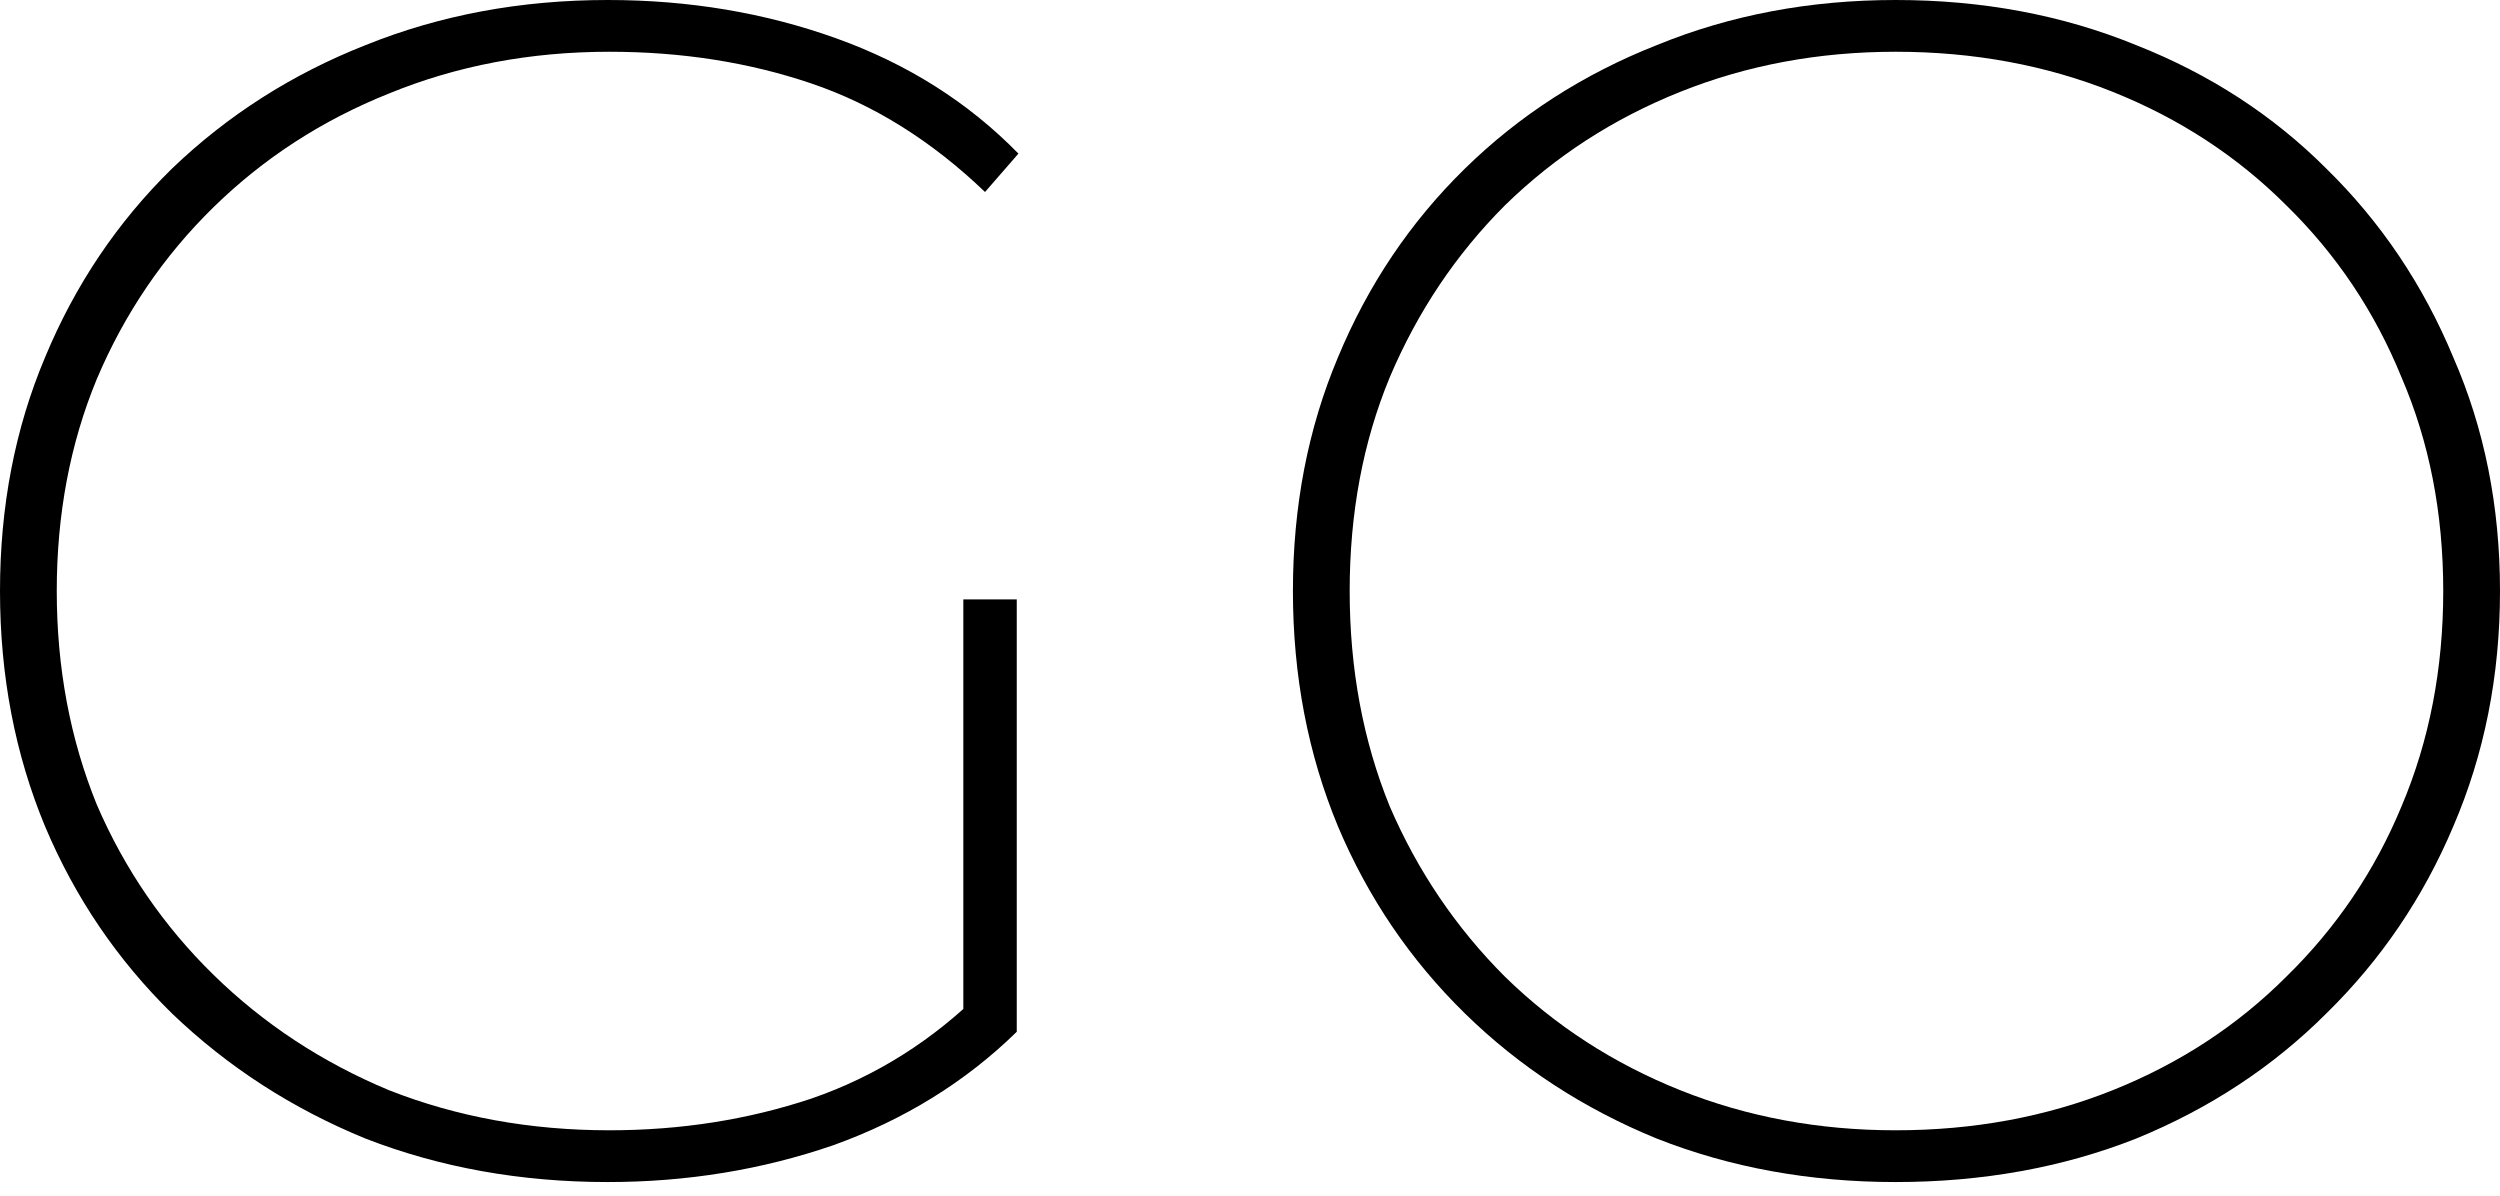 <svg viewBox="0 0 138 66" xmlns="http://www.w3.org/2000/svg">
<path d="M104.638 65.249C99.908 65.249 95.515 64.45 91.46 62.852C87.405 61.194 83.872 58.889 80.862 55.941C77.851 52.991 75.516 49.551 73.857 45.619C72.199 41.625 71.369 37.294 71.369 32.624C71.369 27.955 72.199 23.654 73.857 19.722C75.516 15.729 77.851 12.257 80.862 9.308C83.872 6.359 87.405 4.086 91.46 2.488C95.515 0.829 99.908 0 104.638 0C109.431 0 113.854 0.829 117.909 2.488C121.964 4.086 125.466 6.359 128.415 9.308C131.426 12.257 133.761 15.729 135.42 19.722C137.14 23.654 138 27.955 138 32.624C138 37.294 137.14 41.625 135.42 45.619C133.761 49.551 131.426 52.991 128.415 55.941C125.466 58.889 121.964 61.194 117.909 62.852C113.854 64.45 109.431 65.249 104.638 65.249ZM104.638 62.392C108.939 62.392 112.933 61.654 116.619 60.18C120.306 58.705 123.5 56.616 126.204 53.913C128.968 51.21 131.088 48.076 132.563 44.513C134.099 40.888 134.867 36.925 134.867 32.624C134.867 28.323 134.099 24.391 132.563 20.828C131.088 17.203 128.968 14.039 126.204 11.335C123.5 8.632 120.306 6.543 116.619 5.069C112.933 3.594 108.939 2.857 104.638 2.857C100.399 2.857 96.436 3.594 92.75 5.069C89.064 6.543 85.838 8.632 83.073 11.335C80.37 14.039 78.25 17.203 76.714 20.828C75.24 24.391 74.502 28.323 74.502 32.624C74.502 36.925 75.24 40.888 76.714 44.513C78.25 48.076 80.37 51.21 83.073 53.913C85.838 56.616 89.064 58.705 92.75 60.18C96.436 61.654 100.399 62.392 104.638 62.392Z" />
<path d="M33.546 65.249C28.754 65.249 24.299 64.45 20.183 62.852C16.128 61.194 12.564 58.889 9.492 55.941C6.482 52.991 4.147 49.551 2.488 45.619C0.829 41.625 0 37.294 0 32.624C0 27.955 0.829 23.654 2.488 19.722C4.147 15.729 6.482 12.257 9.492 9.308C12.564 6.359 16.128 4.086 20.183 2.488C24.299 0.829 28.754 0 33.546 0C38.031 0 42.239 0.707 46.172 2.12C50.104 3.533 53.452 5.652 56.217 8.479L54.374 10.598C51.425 7.772 48.23 5.775 44.789 4.608C41.349 3.441 37.632 2.857 33.638 2.857C29.276 2.857 25.221 3.625 21.473 5.161C17.787 6.635 14.561 8.724 11.796 11.428C9.032 14.131 6.881 17.295 5.345 20.92C3.871 24.483 3.133 28.385 3.133 32.624C3.133 36.864 3.871 40.796 5.345 44.421C6.881 47.984 9.032 51.117 11.796 53.821C14.561 56.524 17.787 58.644 21.473 60.18C25.221 61.654 29.276 62.392 33.638 62.392C37.57 62.392 41.287 61.808 44.789 60.641C48.353 59.412 51.517 57.415 54.282 54.65L56.125 56.954C53.298 59.719 49.919 61.808 45.987 63.221C42.055 64.573 37.908 65.249 33.546 65.249ZM53.176 56.77V33.085H56.125V56.954L53.176 56.77Z" />
</svg>
